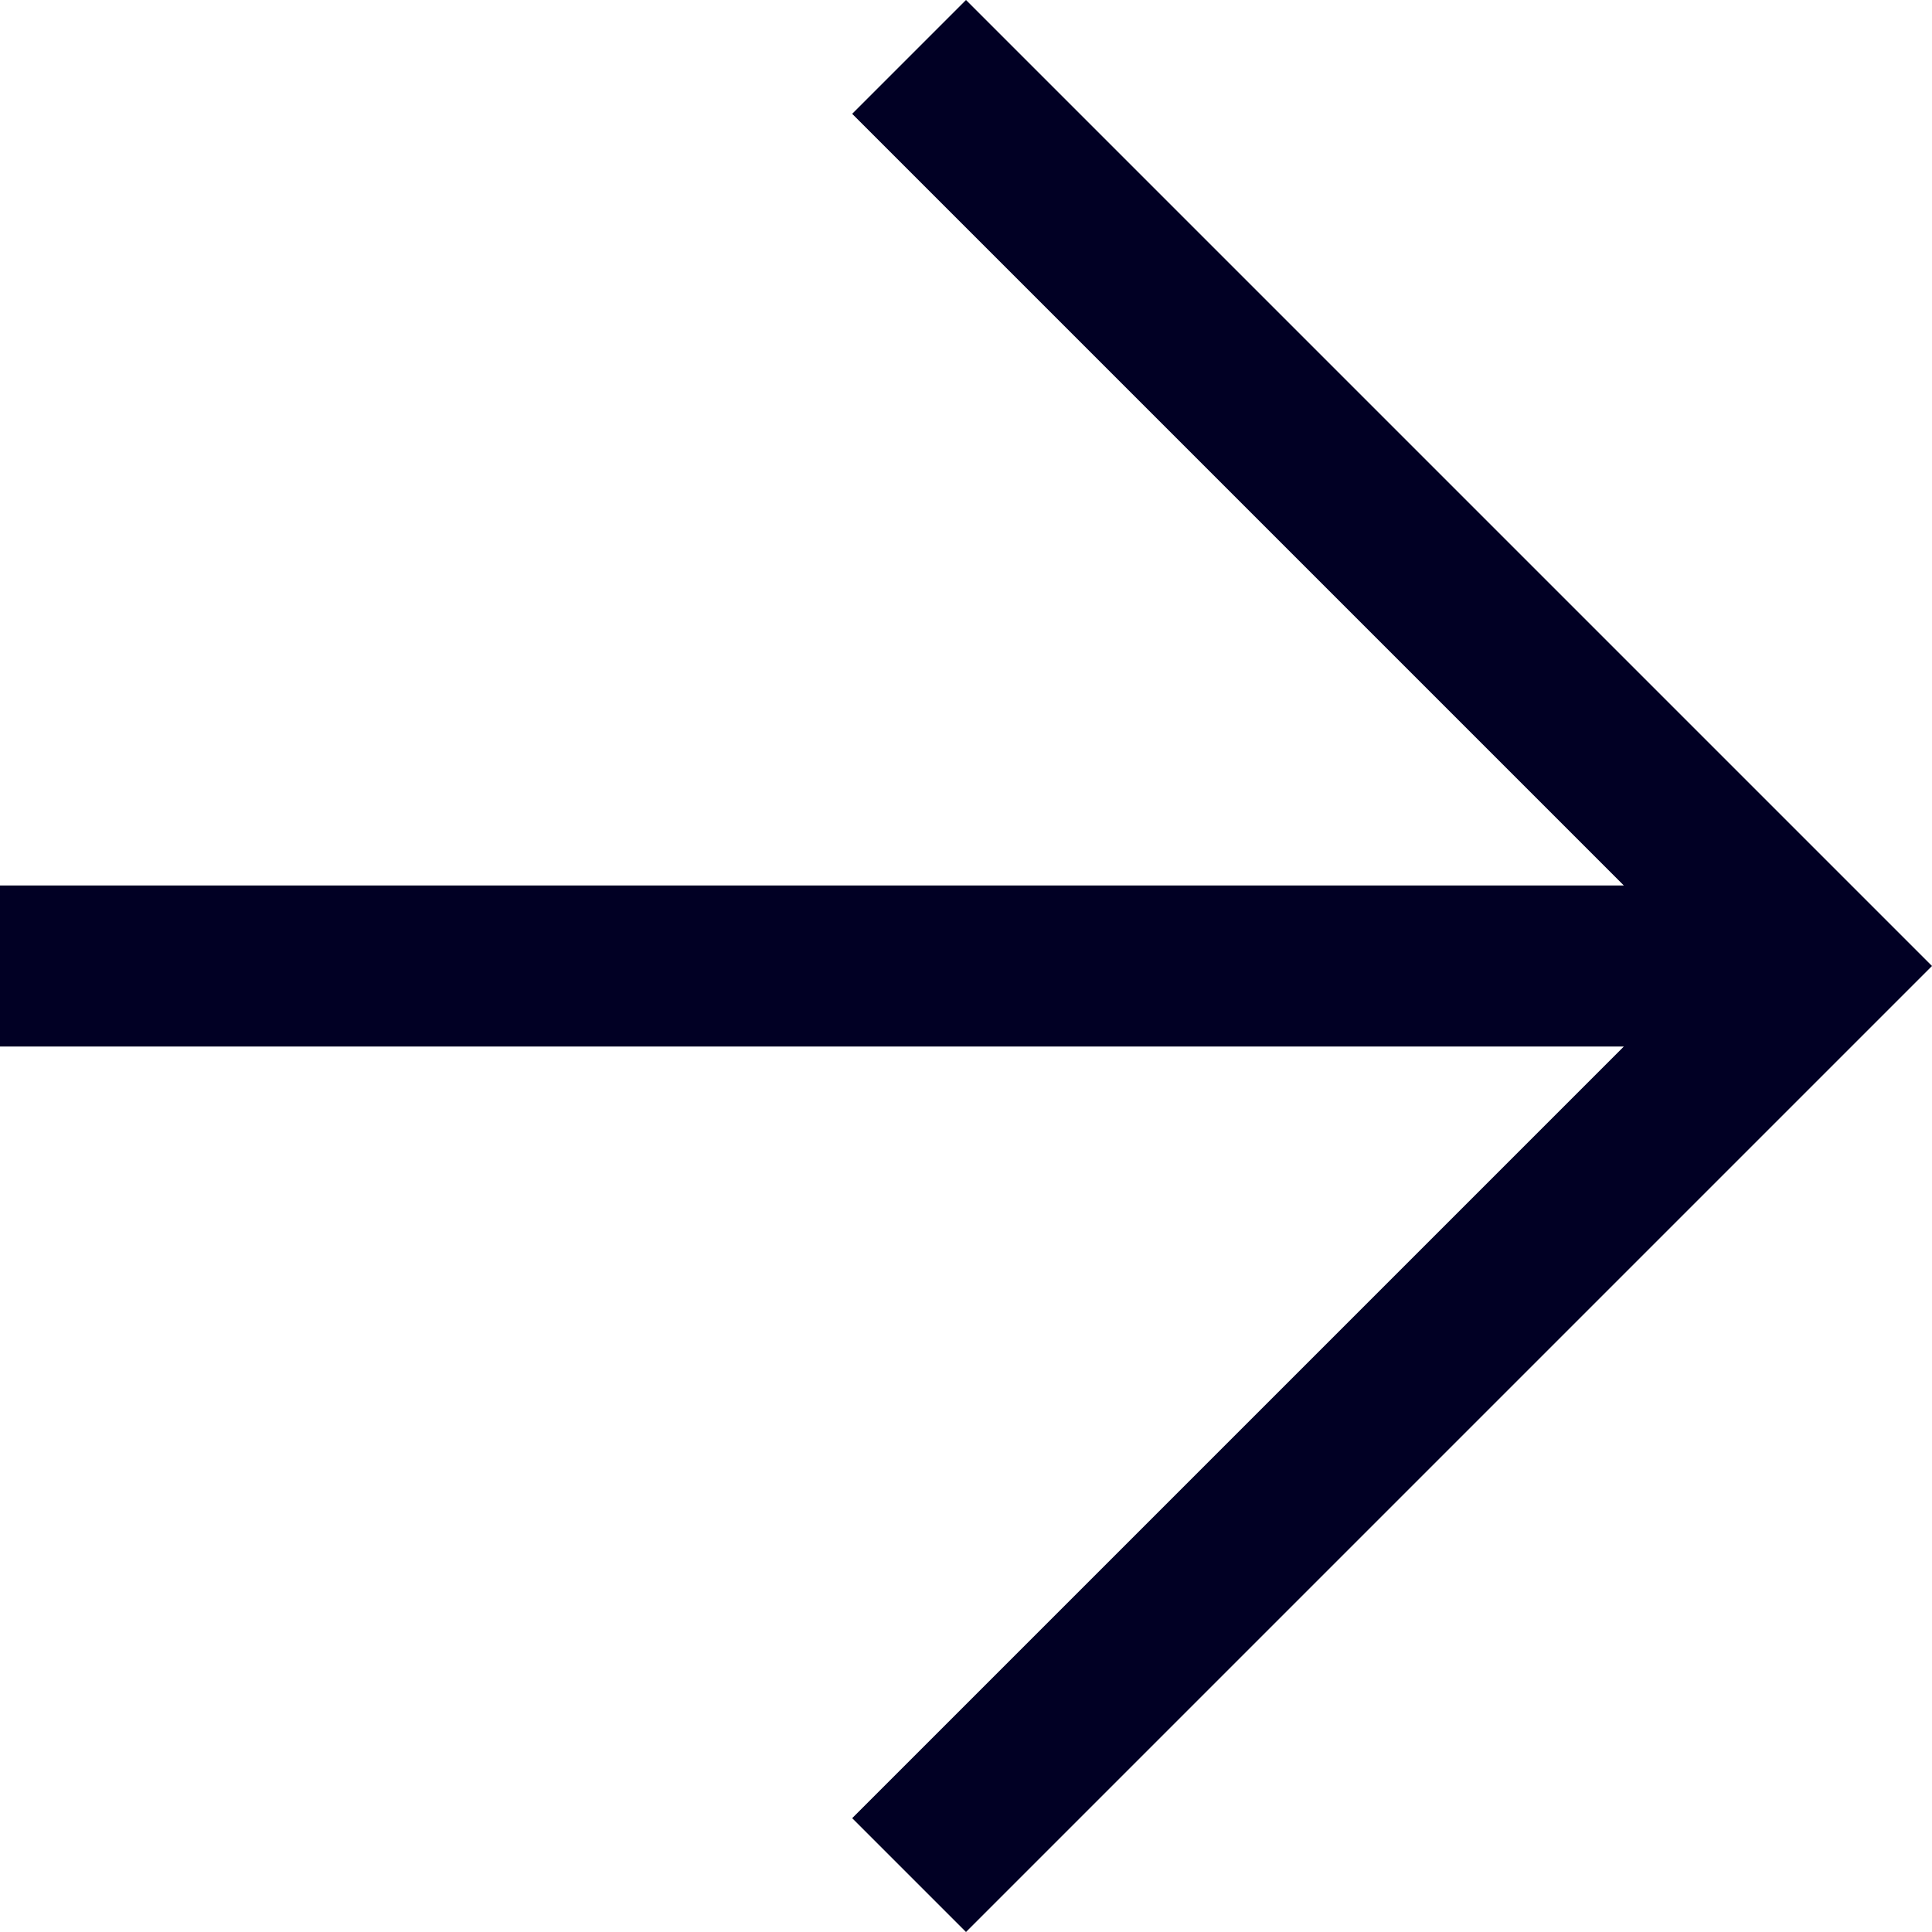 <svg width="12" height="12" viewBox="0 0 12 12" fill="none" xmlns="http://www.w3.org/2000/svg">
<path d="M6 12L5.293 11.293L10.086 6.5H0V5.5H10.086L5.293 0.707L6 0L12 6L6 12Z" fill="#010024"/>
</svg>
